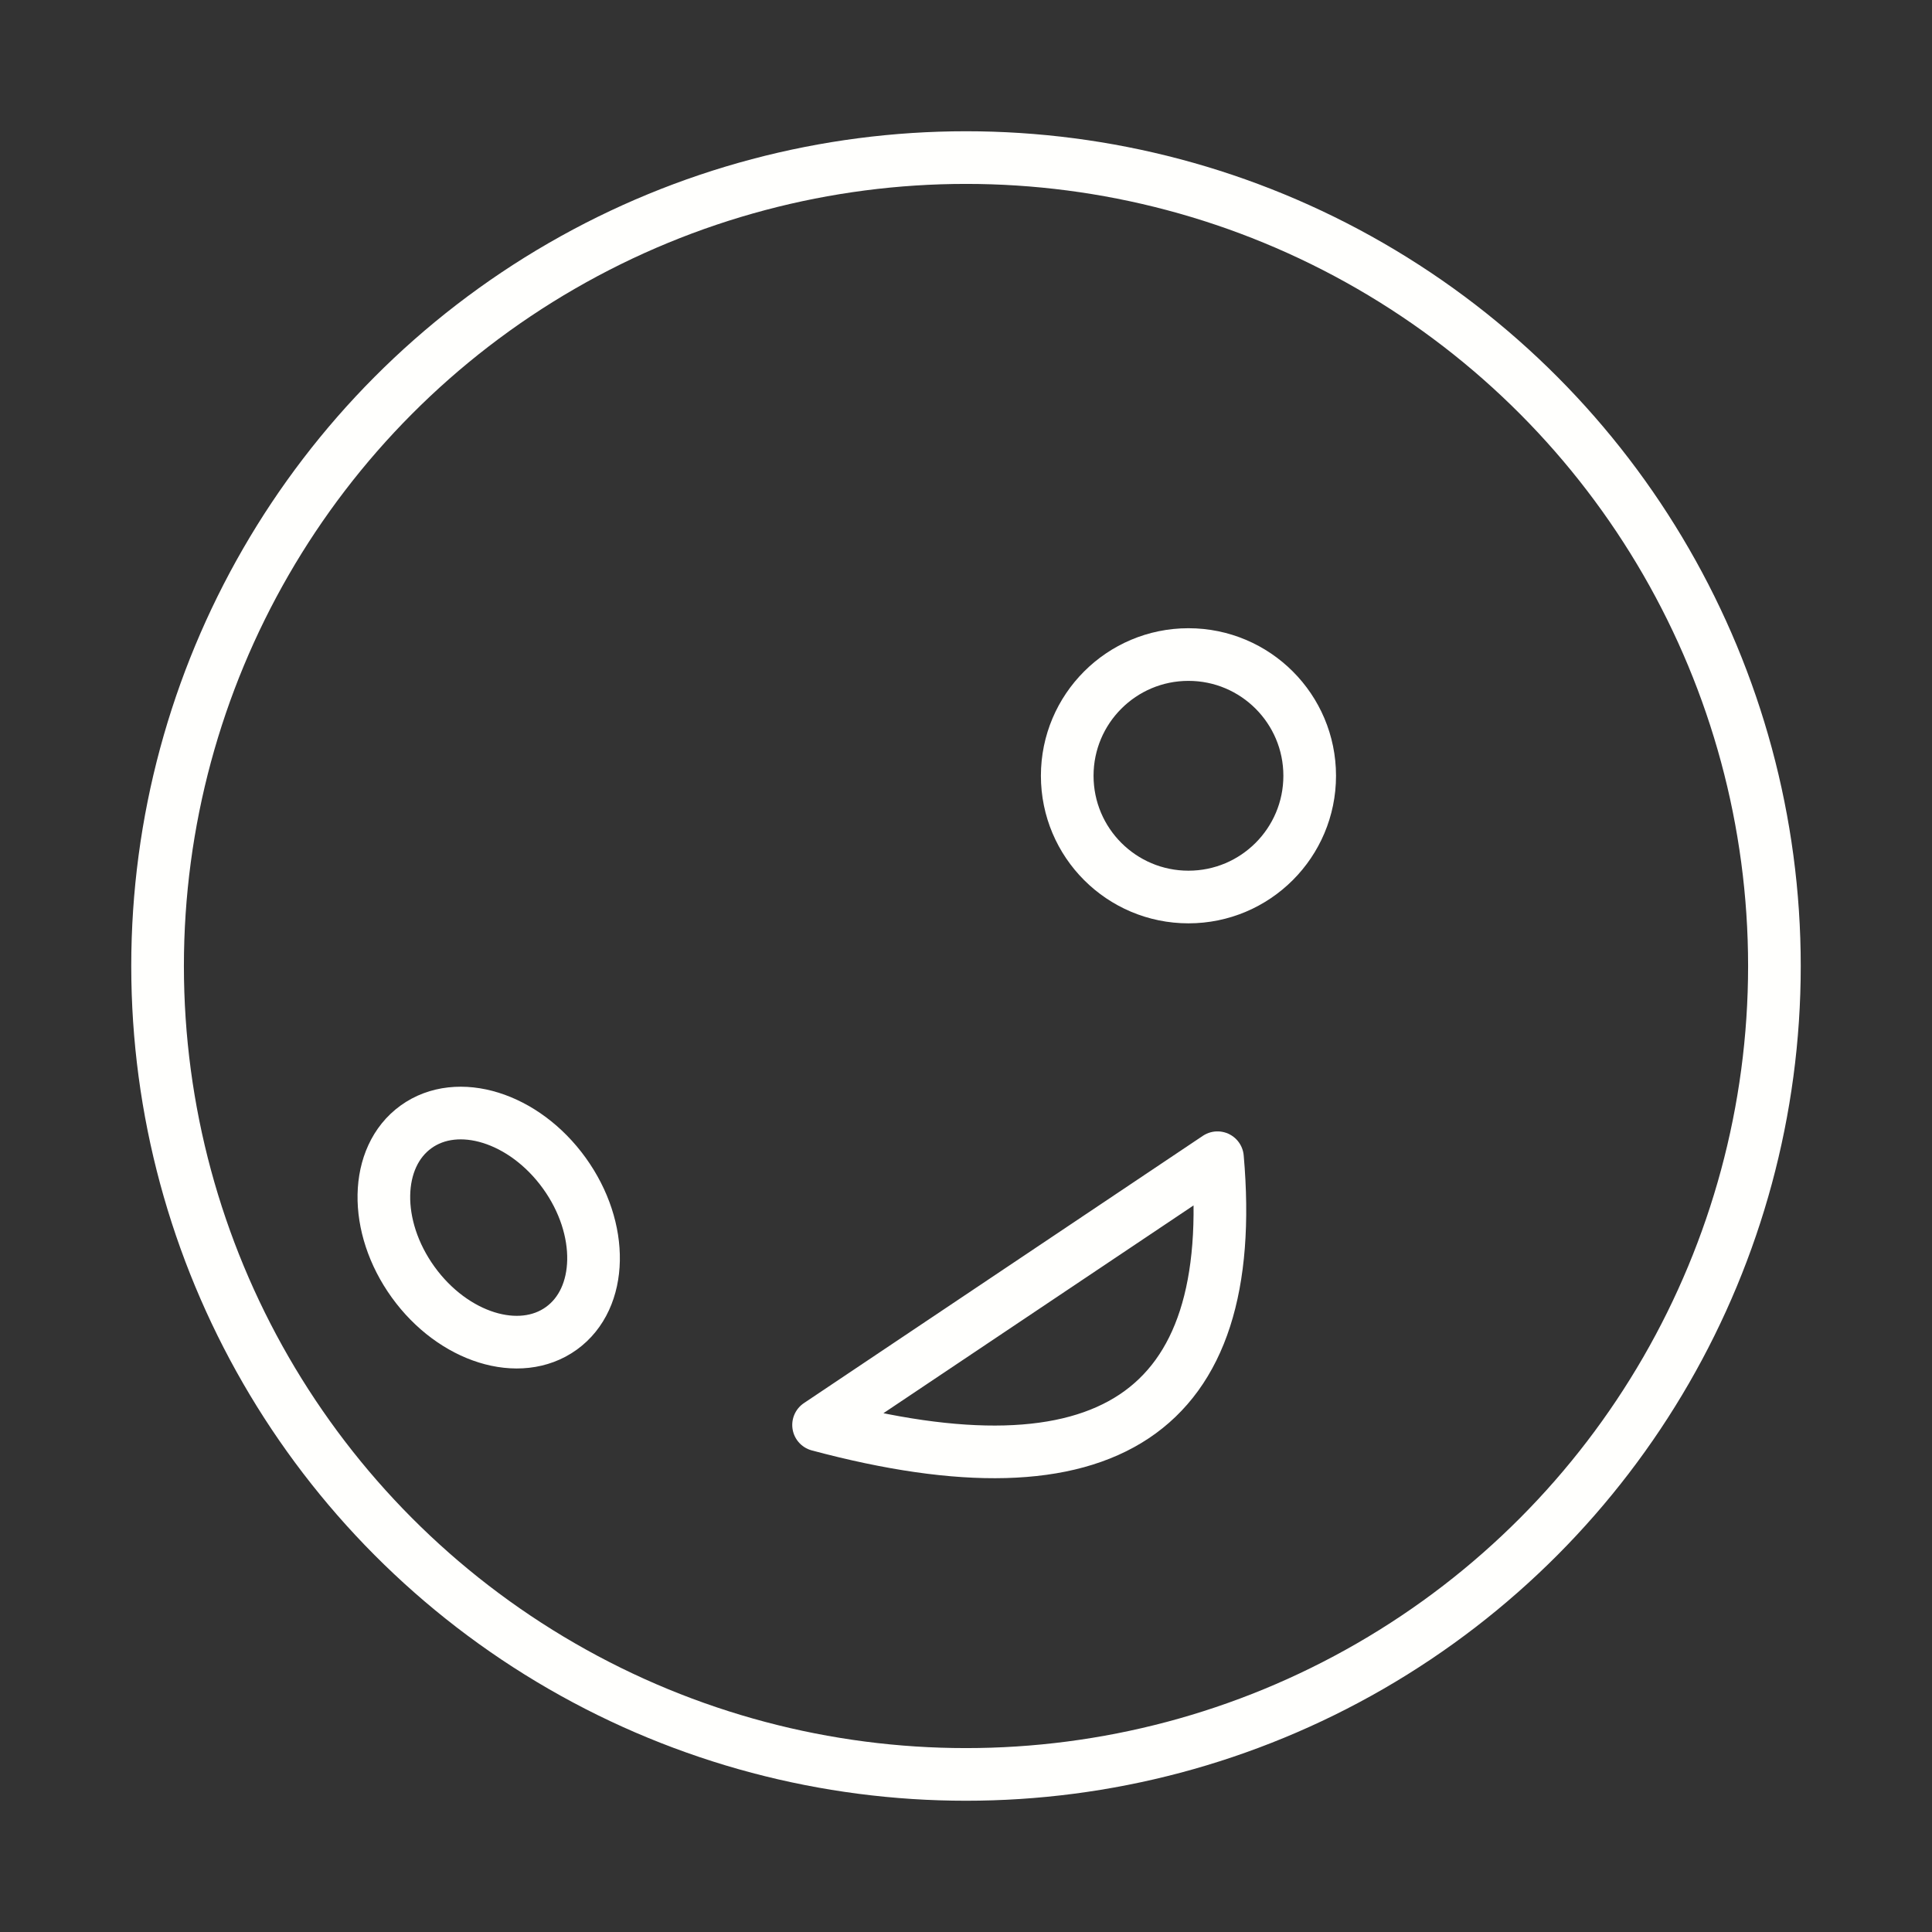 <svg viewBox="0 0 48 48" version="1.1" id="svg8" xmlns="http://www.w3.org/2000/svg"><rect x="0" y="0" width="48" height="48" fill="#333333" stroke="none"/><defs id="defs4"><style id="style2">.a,.cls-1{fill:none;stroke:#fff;stroke-linecap:round;stroke-linejoin:round}</style></defs><g id="layer3"><circle style="fill:none;fill-opacity:1;stroke:#fffffd;stroke-width:1.308;stroke-linecap:round;stroke-linejoin:round;stroke-miterlimit:4;stroke-dasharray:none;stroke-opacity:1" id="path4715" cx="24" cy="24" r="20.085"/><circle style="fill:none;fill-opacity:1;stroke:#fffffd;stroke-width:1.308;stroke-linecap:round;stroke-linejoin:round;stroke-miterlimit:4;stroke-dasharray:none;stroke-opacity:1" id="path5674" cx="29.527" cy="19.274" r="3.012"/><ellipse style="fill:none;fill-opacity:1;stroke:#fffffd;stroke-width:1.308;stroke-linecap:round;stroke-linejoin:round;stroke-miterlimit:4;stroke-dasharray:none;stroke-opacity:1" id="path5674-6" cx="-8.002" cy="31.837" rx="2.315" ry="3.086" transform="rotate(-35.816)"/><path style="fill:none;stroke:#fffffd;stroke-width:1.308;stroke-linecap:round;stroke-linejoin:round;stroke-miterlimit:4;stroke-dasharray:none;stroke-opacity:1" d="m30.248 28.763-9.911 6.64c7.133 1.911 10.47-.265 9.911-6.64z" id="path5852"/></g></svg>